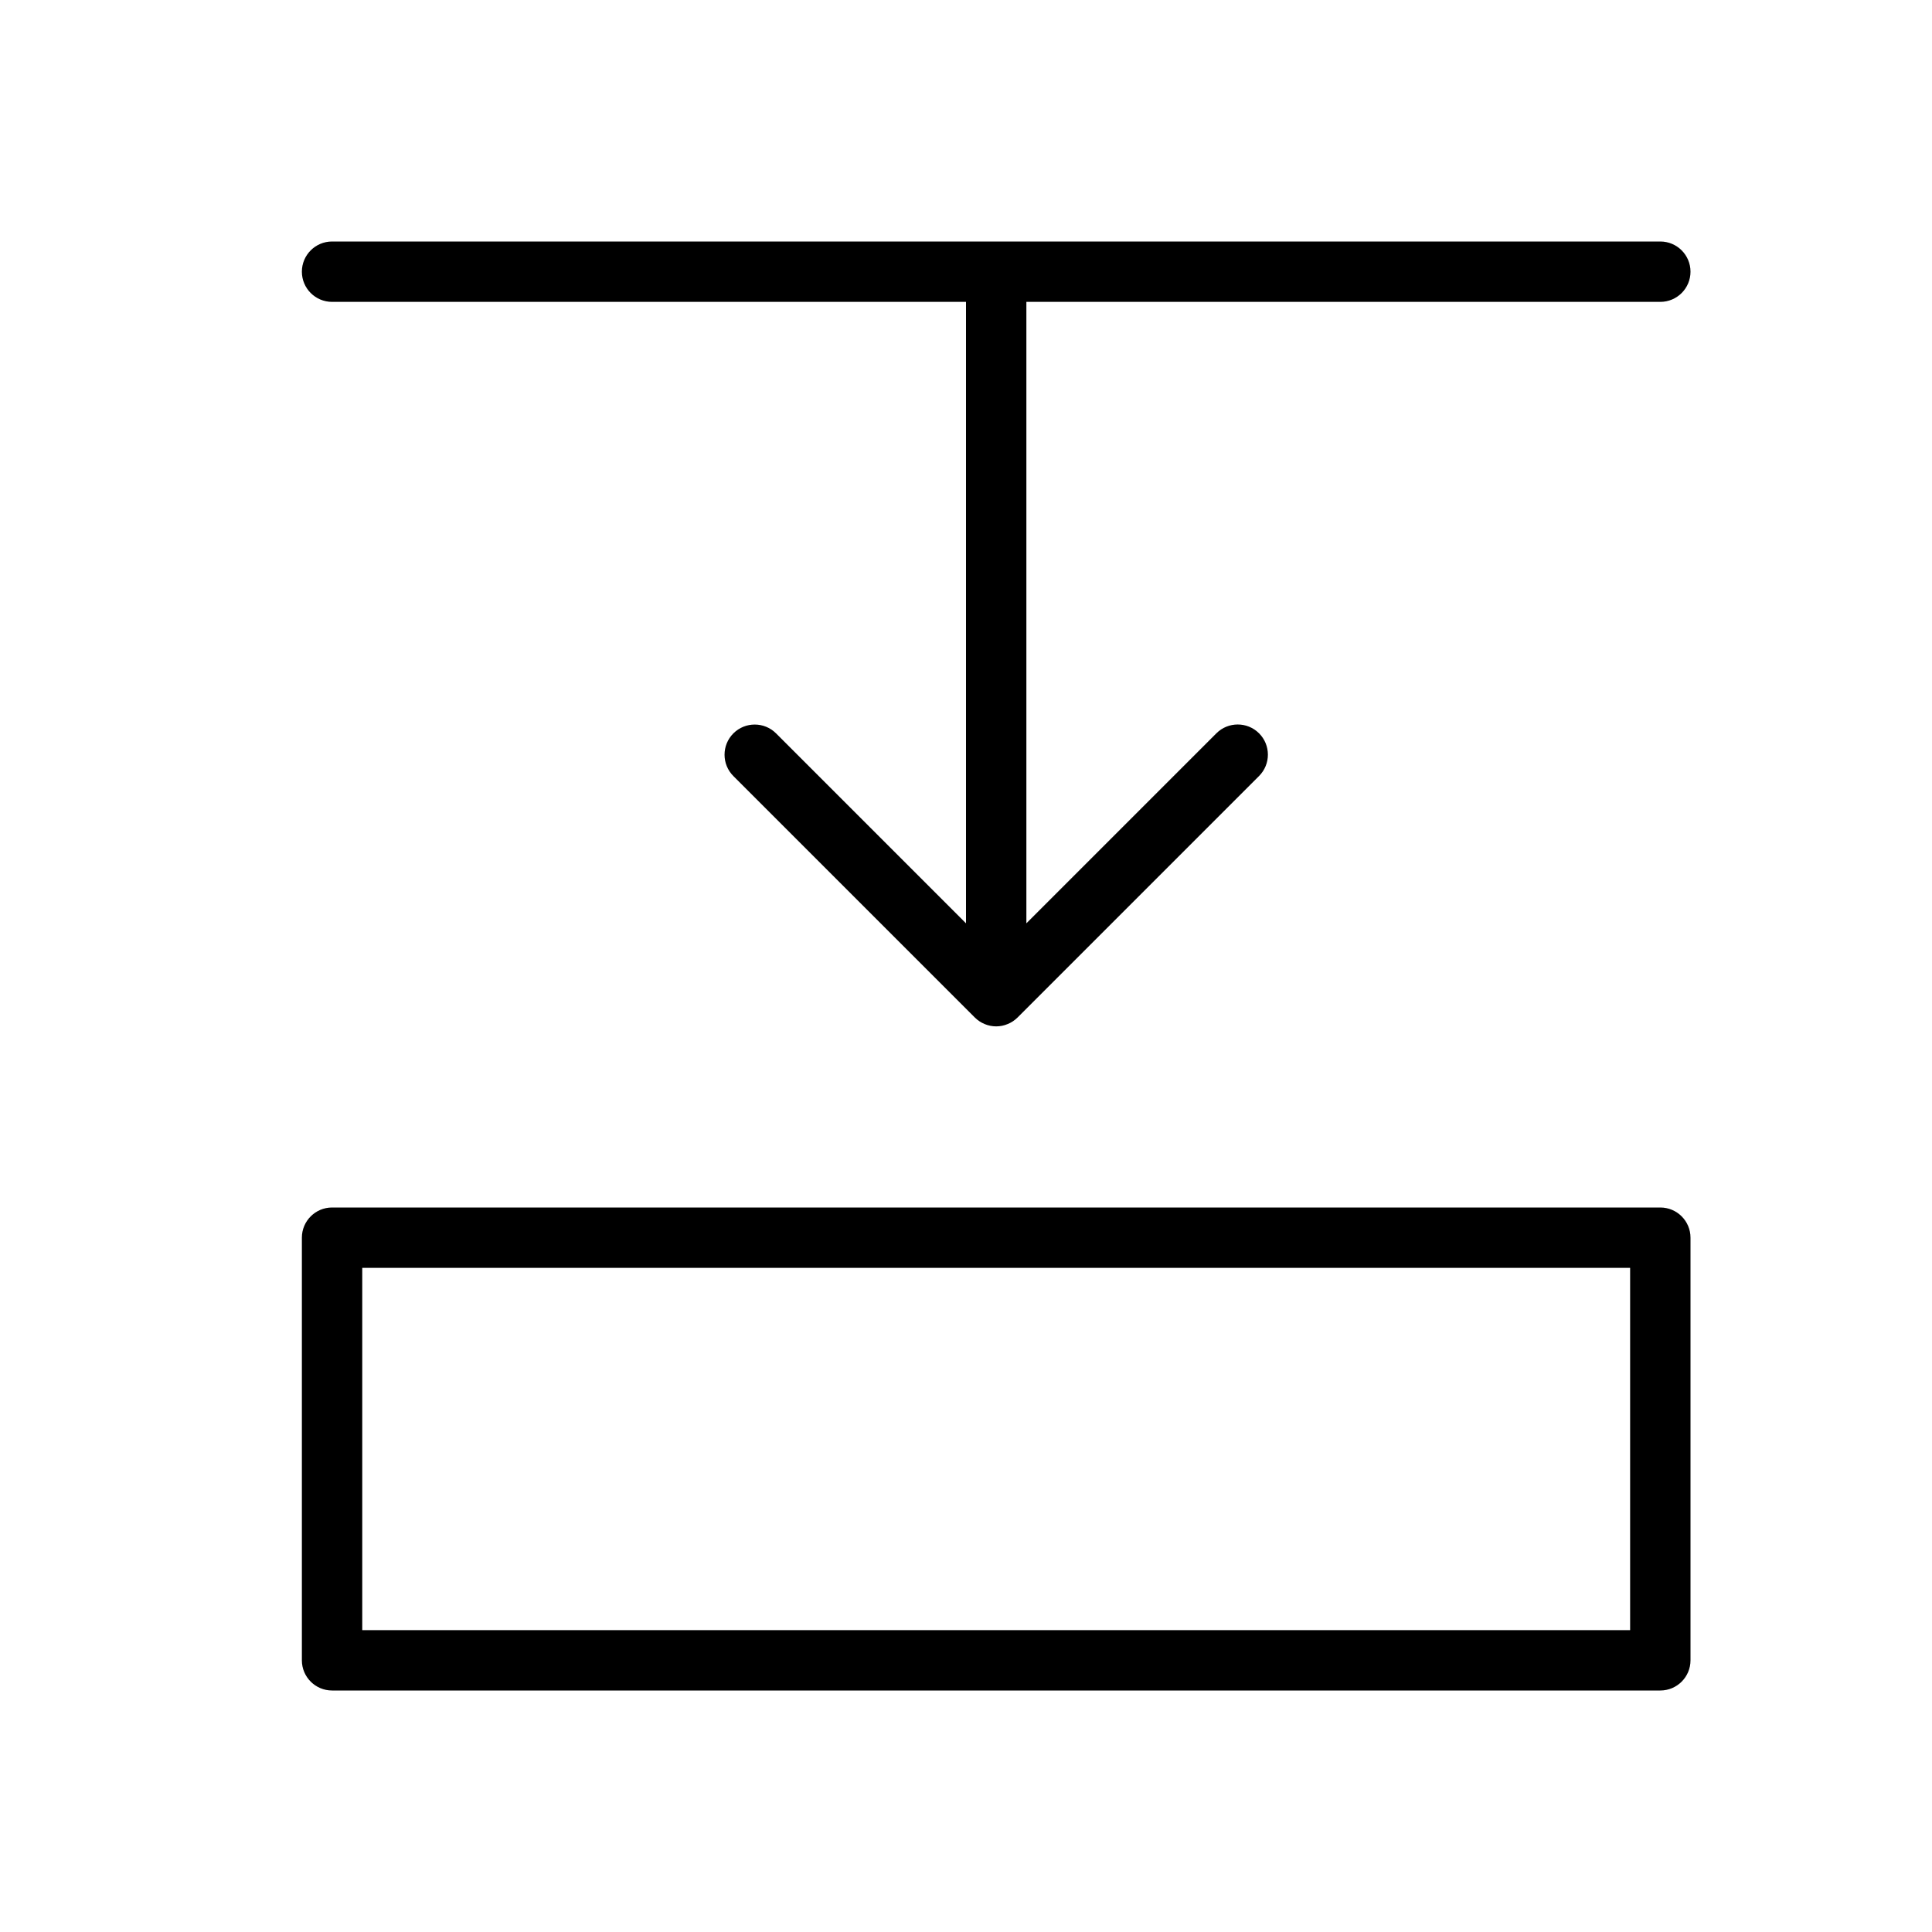 <svg version="1.1" xmlns="http://www.w3.org/2000/svg" width="32" height="32" viewBox="0 0 32 32">
<title>collapsible</title>
<path d="M27.5 20h-22c-0.276 0-0.5 0.224-0.5 0.5v7c0 0.276 0.224 0.5 0.5 0.5h22c0.276 0 0.5-0.224 0.5-0.5v-7c0-0.276-0.224-0.5-0.5-0.5zM27 27h-21v-6h21v6z"></path>
<path d="M5.5 5h10.5v10.293l-3.146-3.146c-0.195-0.195-0.512-0.195-0.707 0s-0.195 0.512 0 0.707l4 4c0.046 0.046 0.102 0.083 0.163 0.108 0.060 0.025 0.125 0.038 0.19 0.038s0.13-0.013 0.191-0.039c0.062-0.025 0.117-0.062 0.163-0.108l4-4c0.195-0.195 0.195-0.512 0-0.707s-0.512-0.195-0.707 0l-3.147 3.147v-10.293h10.5c0.276 0 0.5-0.224 0.5-0.5s-0.224-0.5-0.5-0.5h-22c-0.276 0-0.5 0.224-0.5 0.5s0.224 0.5 0.5 0.5z"></path>
</svg>
